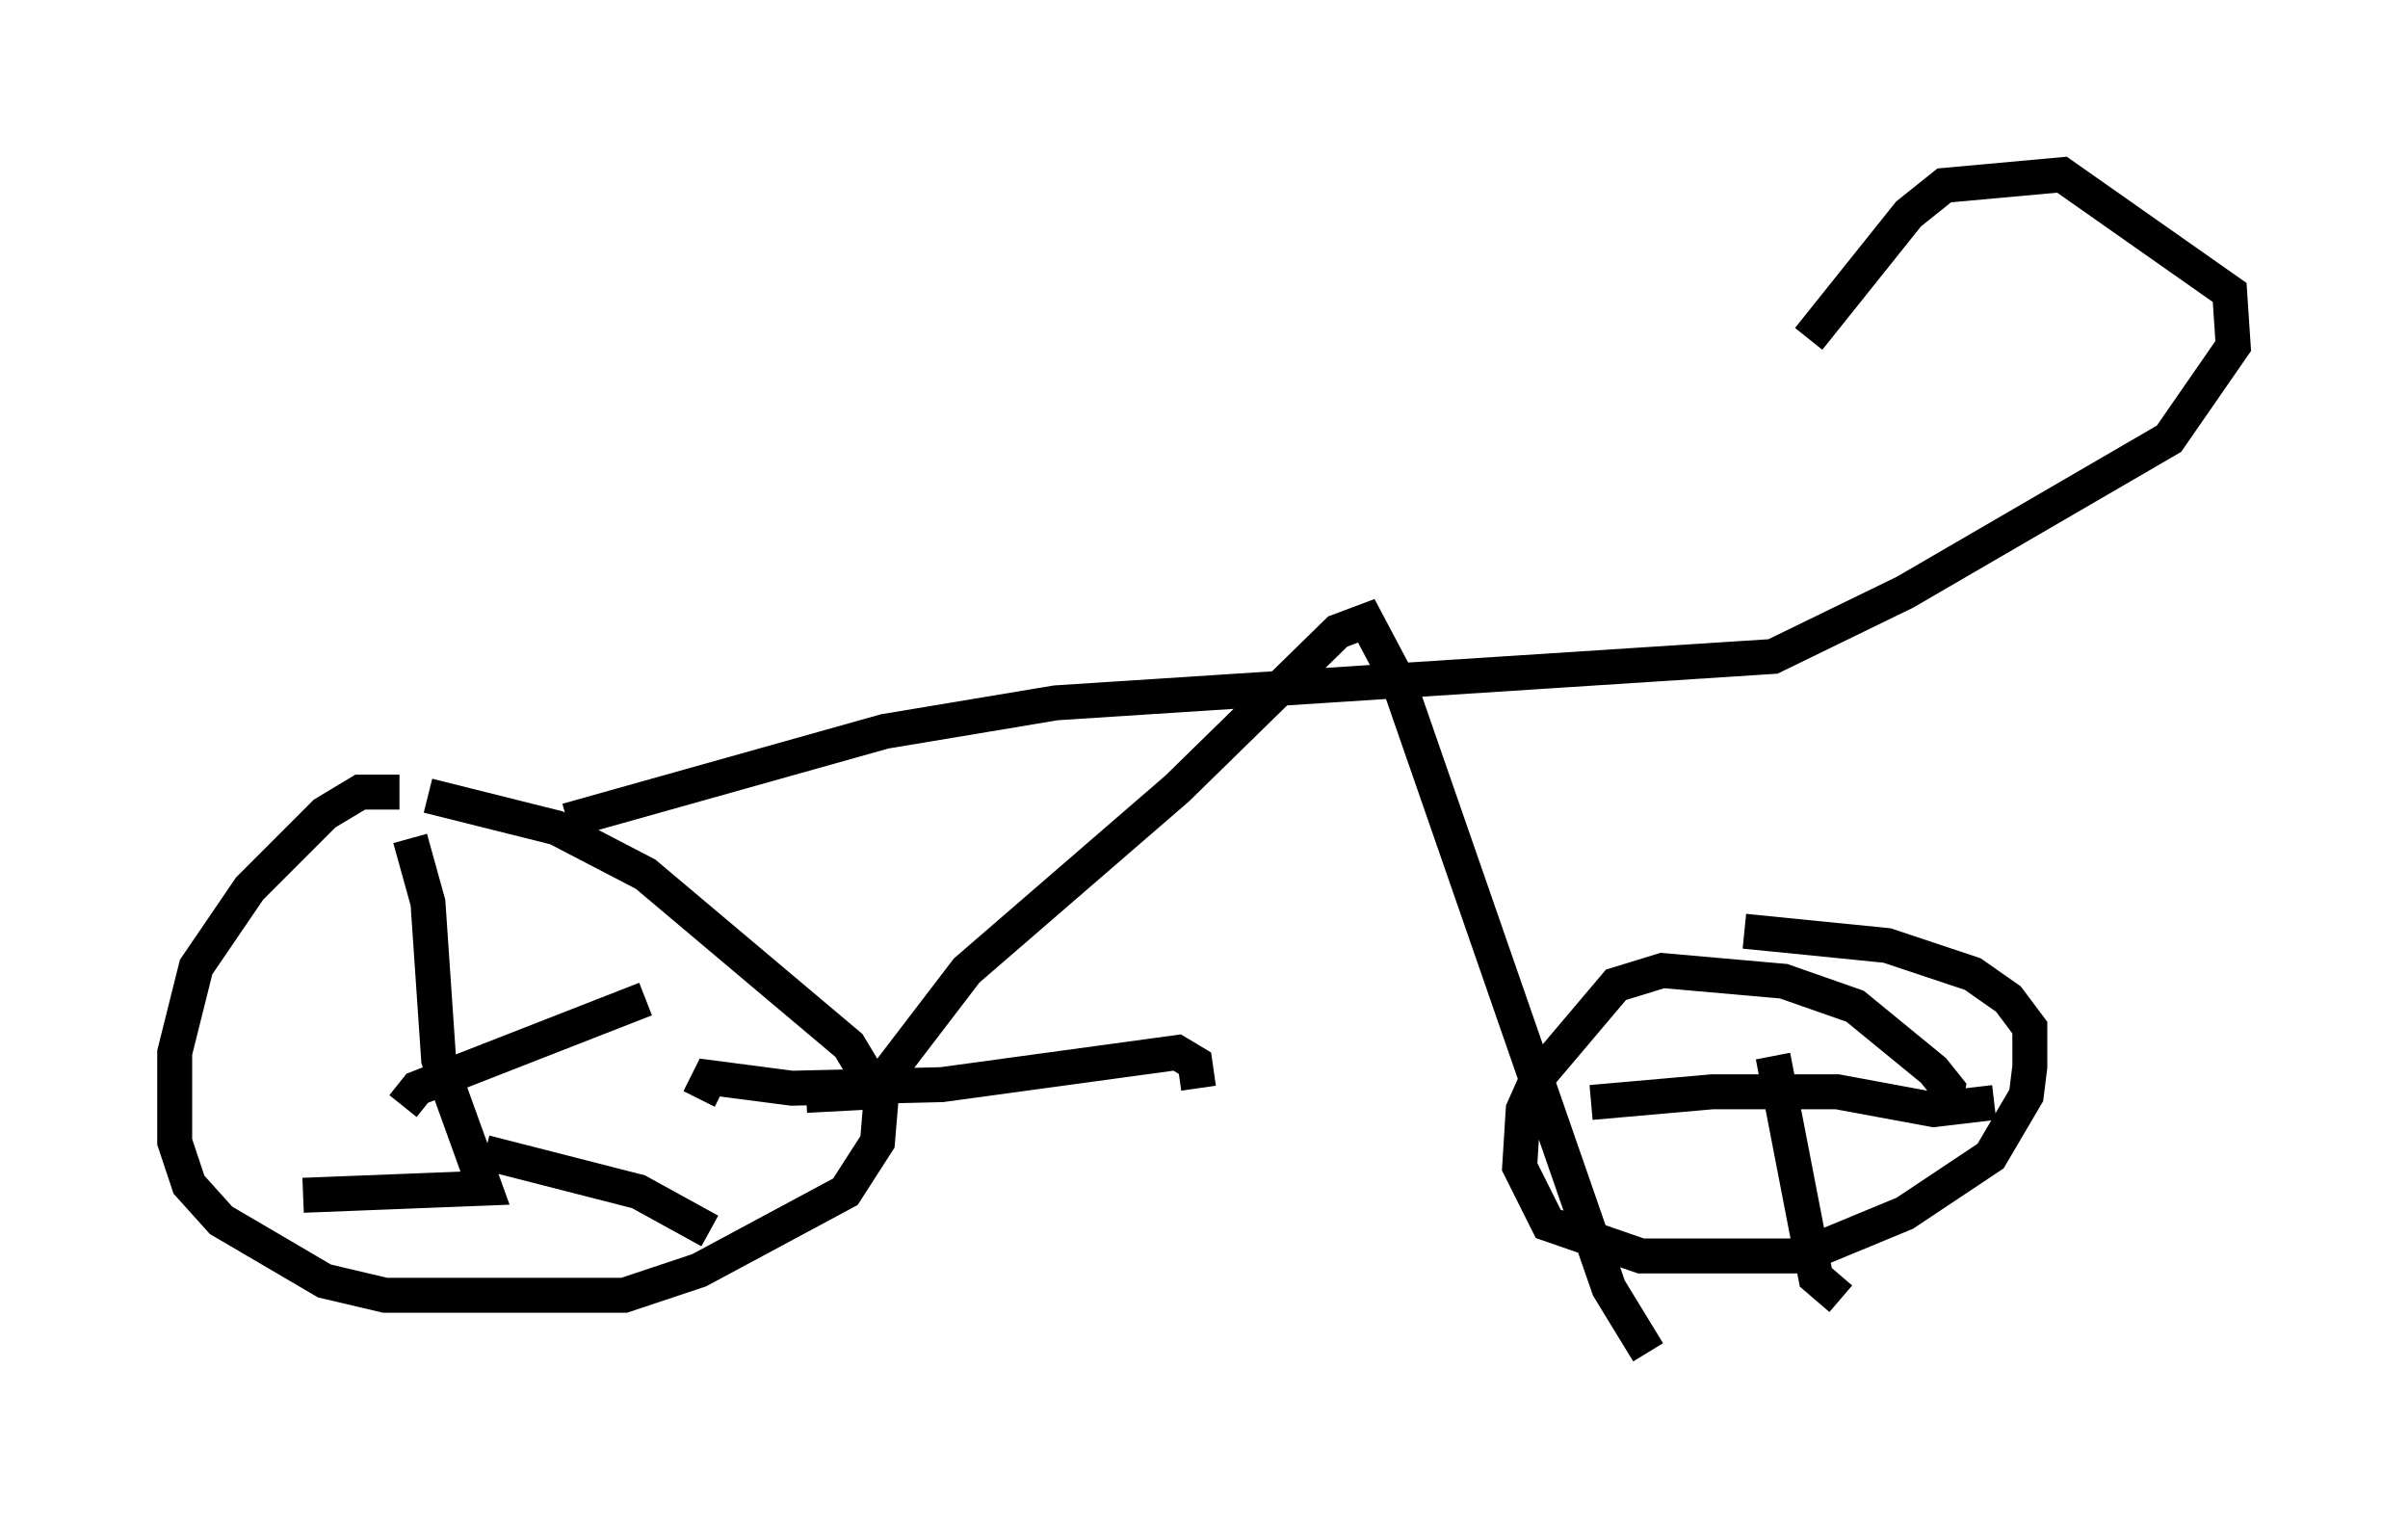 <?xml version="1.0" encoding="utf-8" ?>
<svg baseProfile="full" height="43.688" version="1.1" width="68.903" xmlns="http://www.w3.org/2000/svg" xmlns:ev="http://www.w3.org/2001/xml-events" xmlns:xlink="http://www.w3.org/1999/xlink"><defs /><rect fill="white" height="43.688" width="68.903" x="0" y="0" /><path d="M12.146, 23.171 m-0.715, -0.51 l-1.123, 0.0 -1.021, 0.613 l-2.144, 2.144 -1.531, 2.246 l-0.613, 2.45 0.0, 2.552 l0.408, 1.225 0.919, 1.021 l2.96, 1.735 1.735, 0.408 l6.84, 0.0 2.144, -0.715 l4.185, -2.246 0.919, -1.429 l0.102, -1.225 -0.919, -1.531 l-5.819, -4.9 -2.552, -1.327 l-3.675, -0.919 m43.386, 8.881 l0.102, -0.51 -0.408, -0.51 l-2.246, -1.838 -2.042, -0.715 l-3.471, -0.306 -1.327, 0.408 l-2.246, 2.654 -0.408, 0.919 l-0.102, 1.633 0.817, 1.633 l2.654, 0.919 4.594, 0.0 l2.96, -1.225 2.45, -1.633 l1.021, -1.735 0.102, -0.817 l0.0, -1.123 -0.613, -0.817 l-1.021, -0.715 -2.45, -0.817 l-4.083, -0.408 m-26.848, 4.696 l1.94, -0.102 2.654, -3.471 l6.023, -5.206 4.594, -4.492 l0.817, -0.306 0.919, 1.735 l6.023, 17.354 1.123, 1.838 m-30.932, -15.211 l9.086, -2.552 4.9, -0.817 l20.519, -1.327 3.777, -1.838 l7.554, -4.39 1.838, -2.654 l-0.102, -1.531 -4.798, -3.369 l-3.369, 0.306 -1.021, 0.817 l-2.858, 3.573 m0.919, 27.461 l-0.715, -0.613 -1.225, -6.329 m-5.206, 1.327 l3.471, -0.306 3.573, 0.0 l2.756, 0.51 1.735, -0.204 m-45.326, -7.554 l0.51, 1.838 0.306, 4.492 l1.327, 3.675 -5.206, 0.204 m5.206, -1.225 l4.39, 1.123 2.042, 1.123 m-8.779, -3.573 l0.408, -0.51 6.533, -2.552 m1.531, 2.858 l0.306, -0.613 2.348, 0.306 l4.288, -0.102 6.738, -0.919 l0.51, 0.306 0.102, 0.715 " fill="none" stroke="black" stroke-width="1" /></svg>